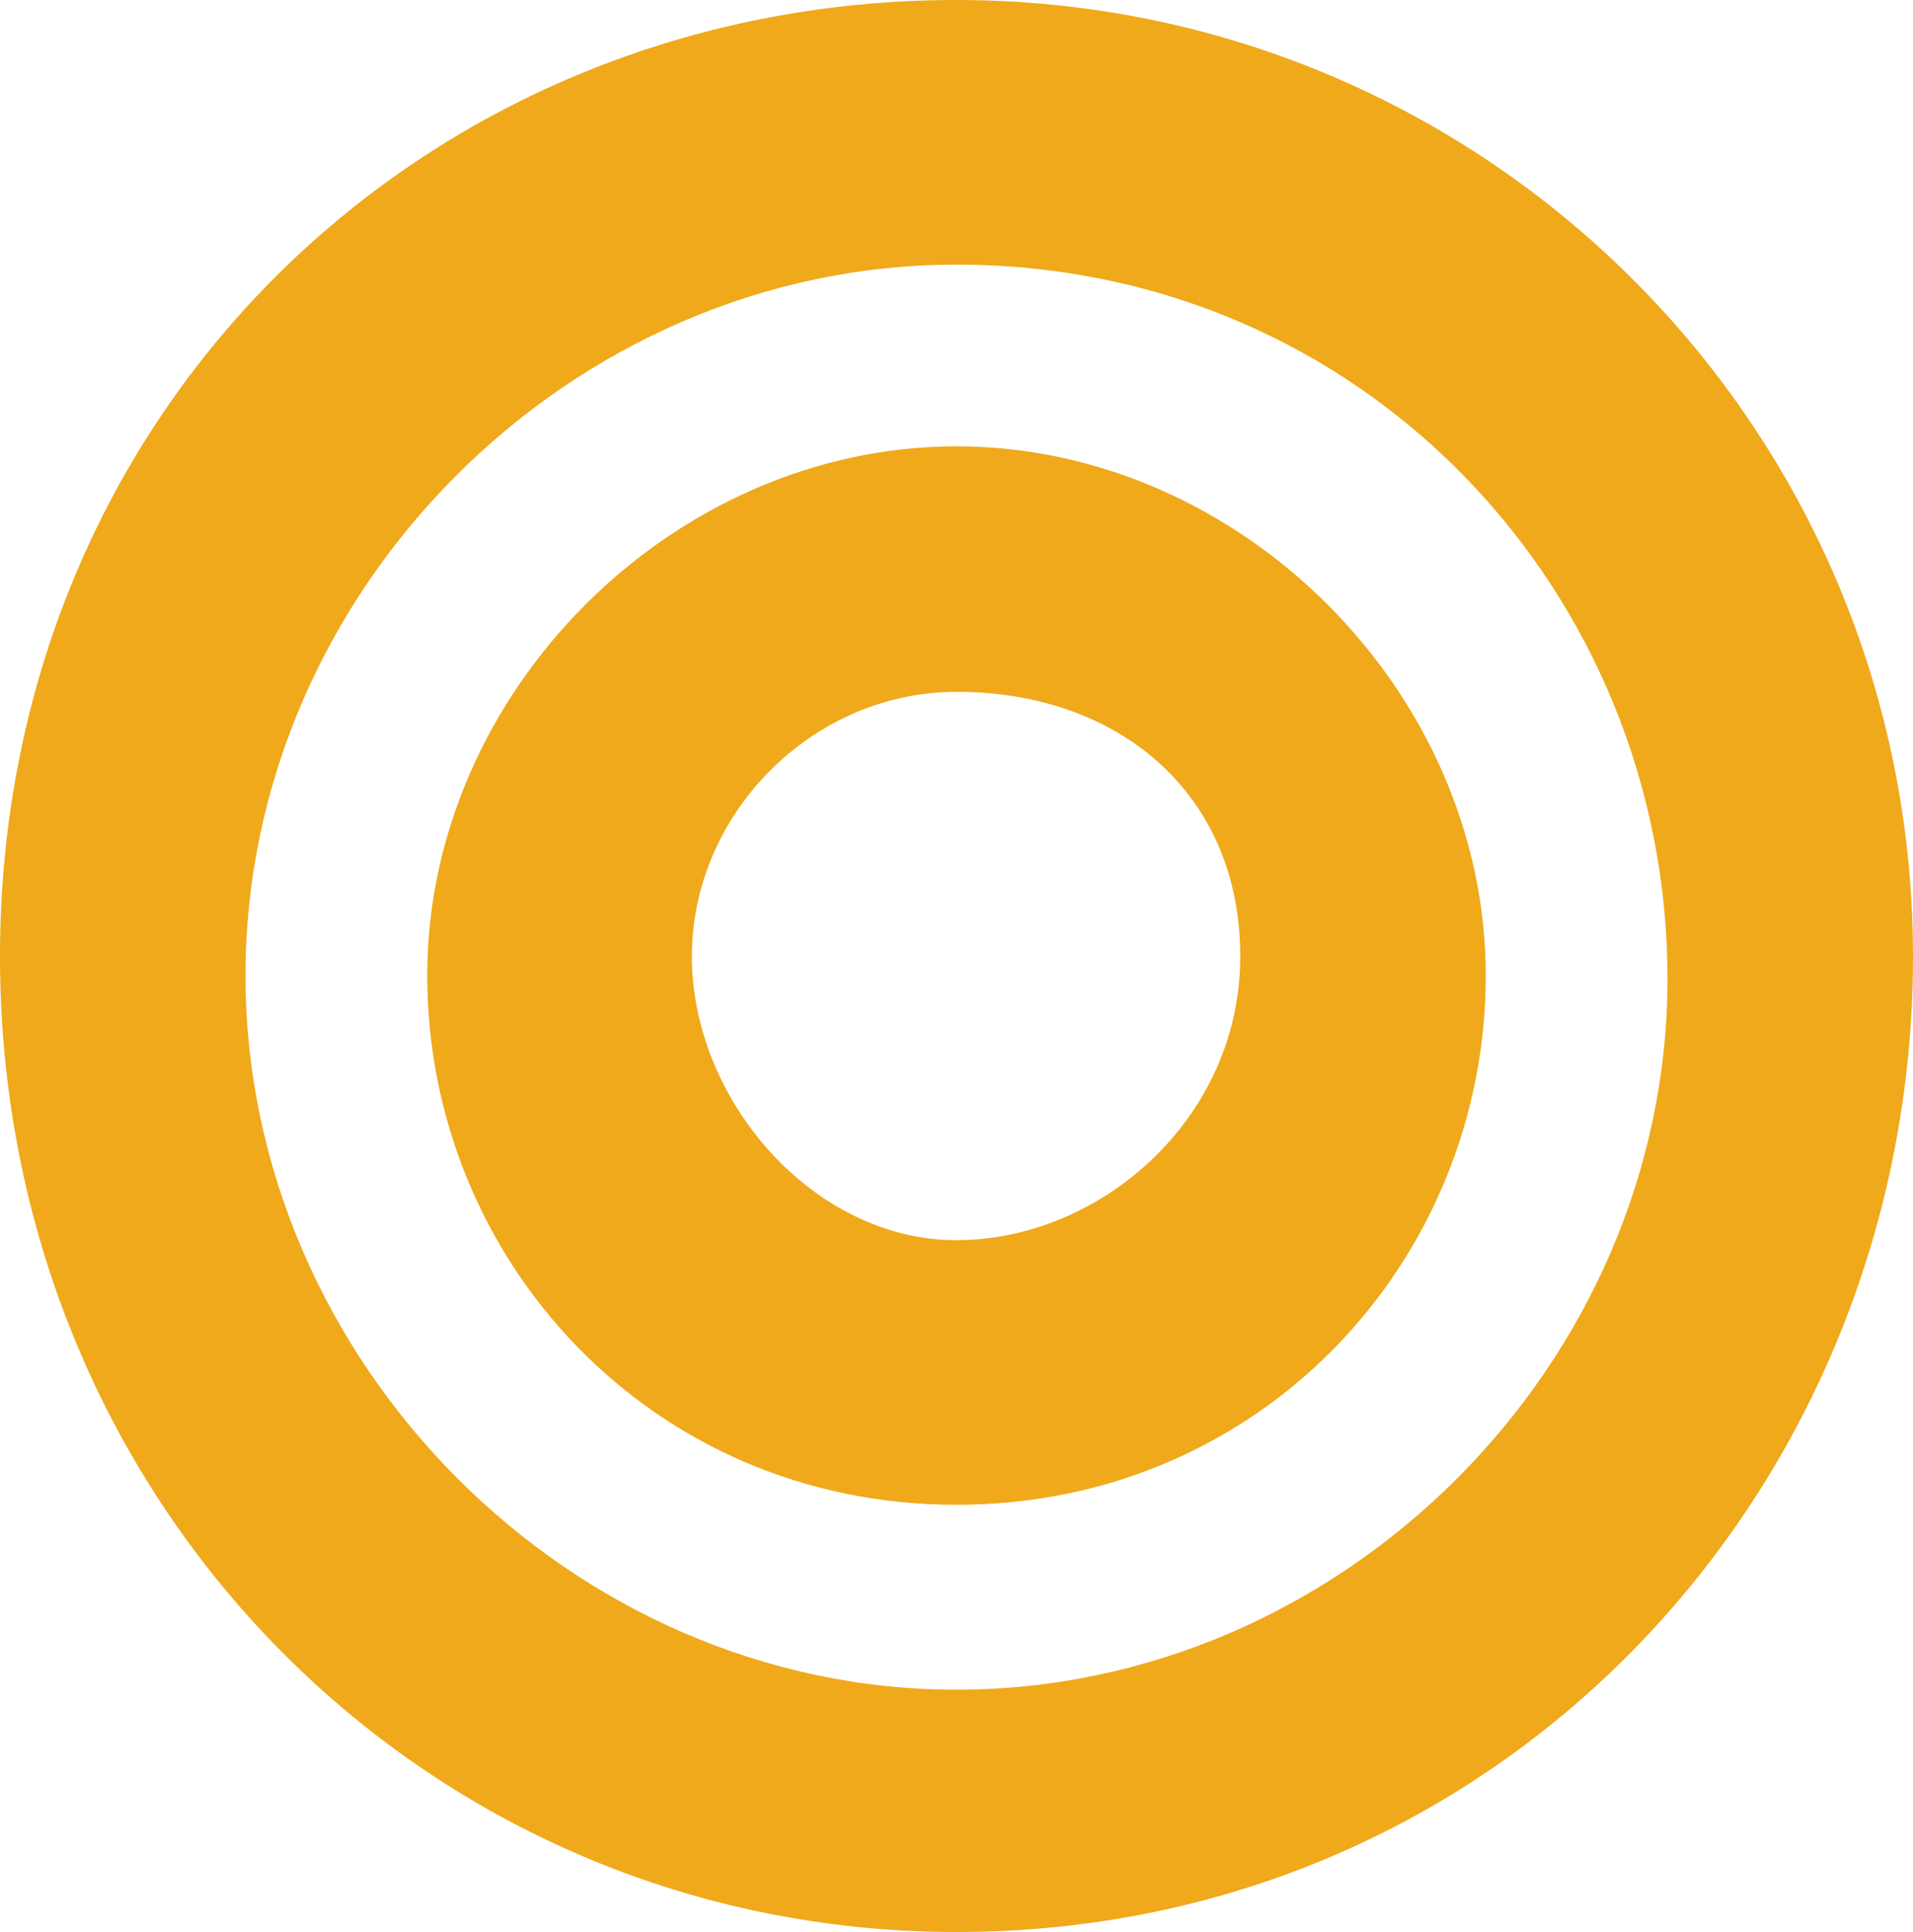 <svg version="1.1" id="图层_1" xmlns="http://www.w3.org/2000/svg" x="0" y="0" width="60" height="60.6" xml:space="preserve"><style>.st0{fill:#efa91b}</style><path class="st0" d="M30 47.2c-9.6 0-16.6-7.7-16.6-16.6S21.1 14 30 14s16.6 7.7 16.6 16.6-7 16.6-16.6 16.6zm0-25.5c-4.5 0-8.3 3.8-8.3 8.3s3.8 8.9 8.3 8.9 8.9-3.8 8.9-8.9-3.8-8.3-8.9-8.3z"/><path class="st0" d="M30 60.6C13.4 60.6 0 47.2 0 30S13.4 0 30 0s30 13.4 30 30-12.8 30.6-30 30.6zm0-52.3C17.9 8.3 7.7 18.5 7.7 30.6S17.9 53 30 53s22.3-10.2 22.3-22.3S42.8 8.3 30 8.3z"/></svg>